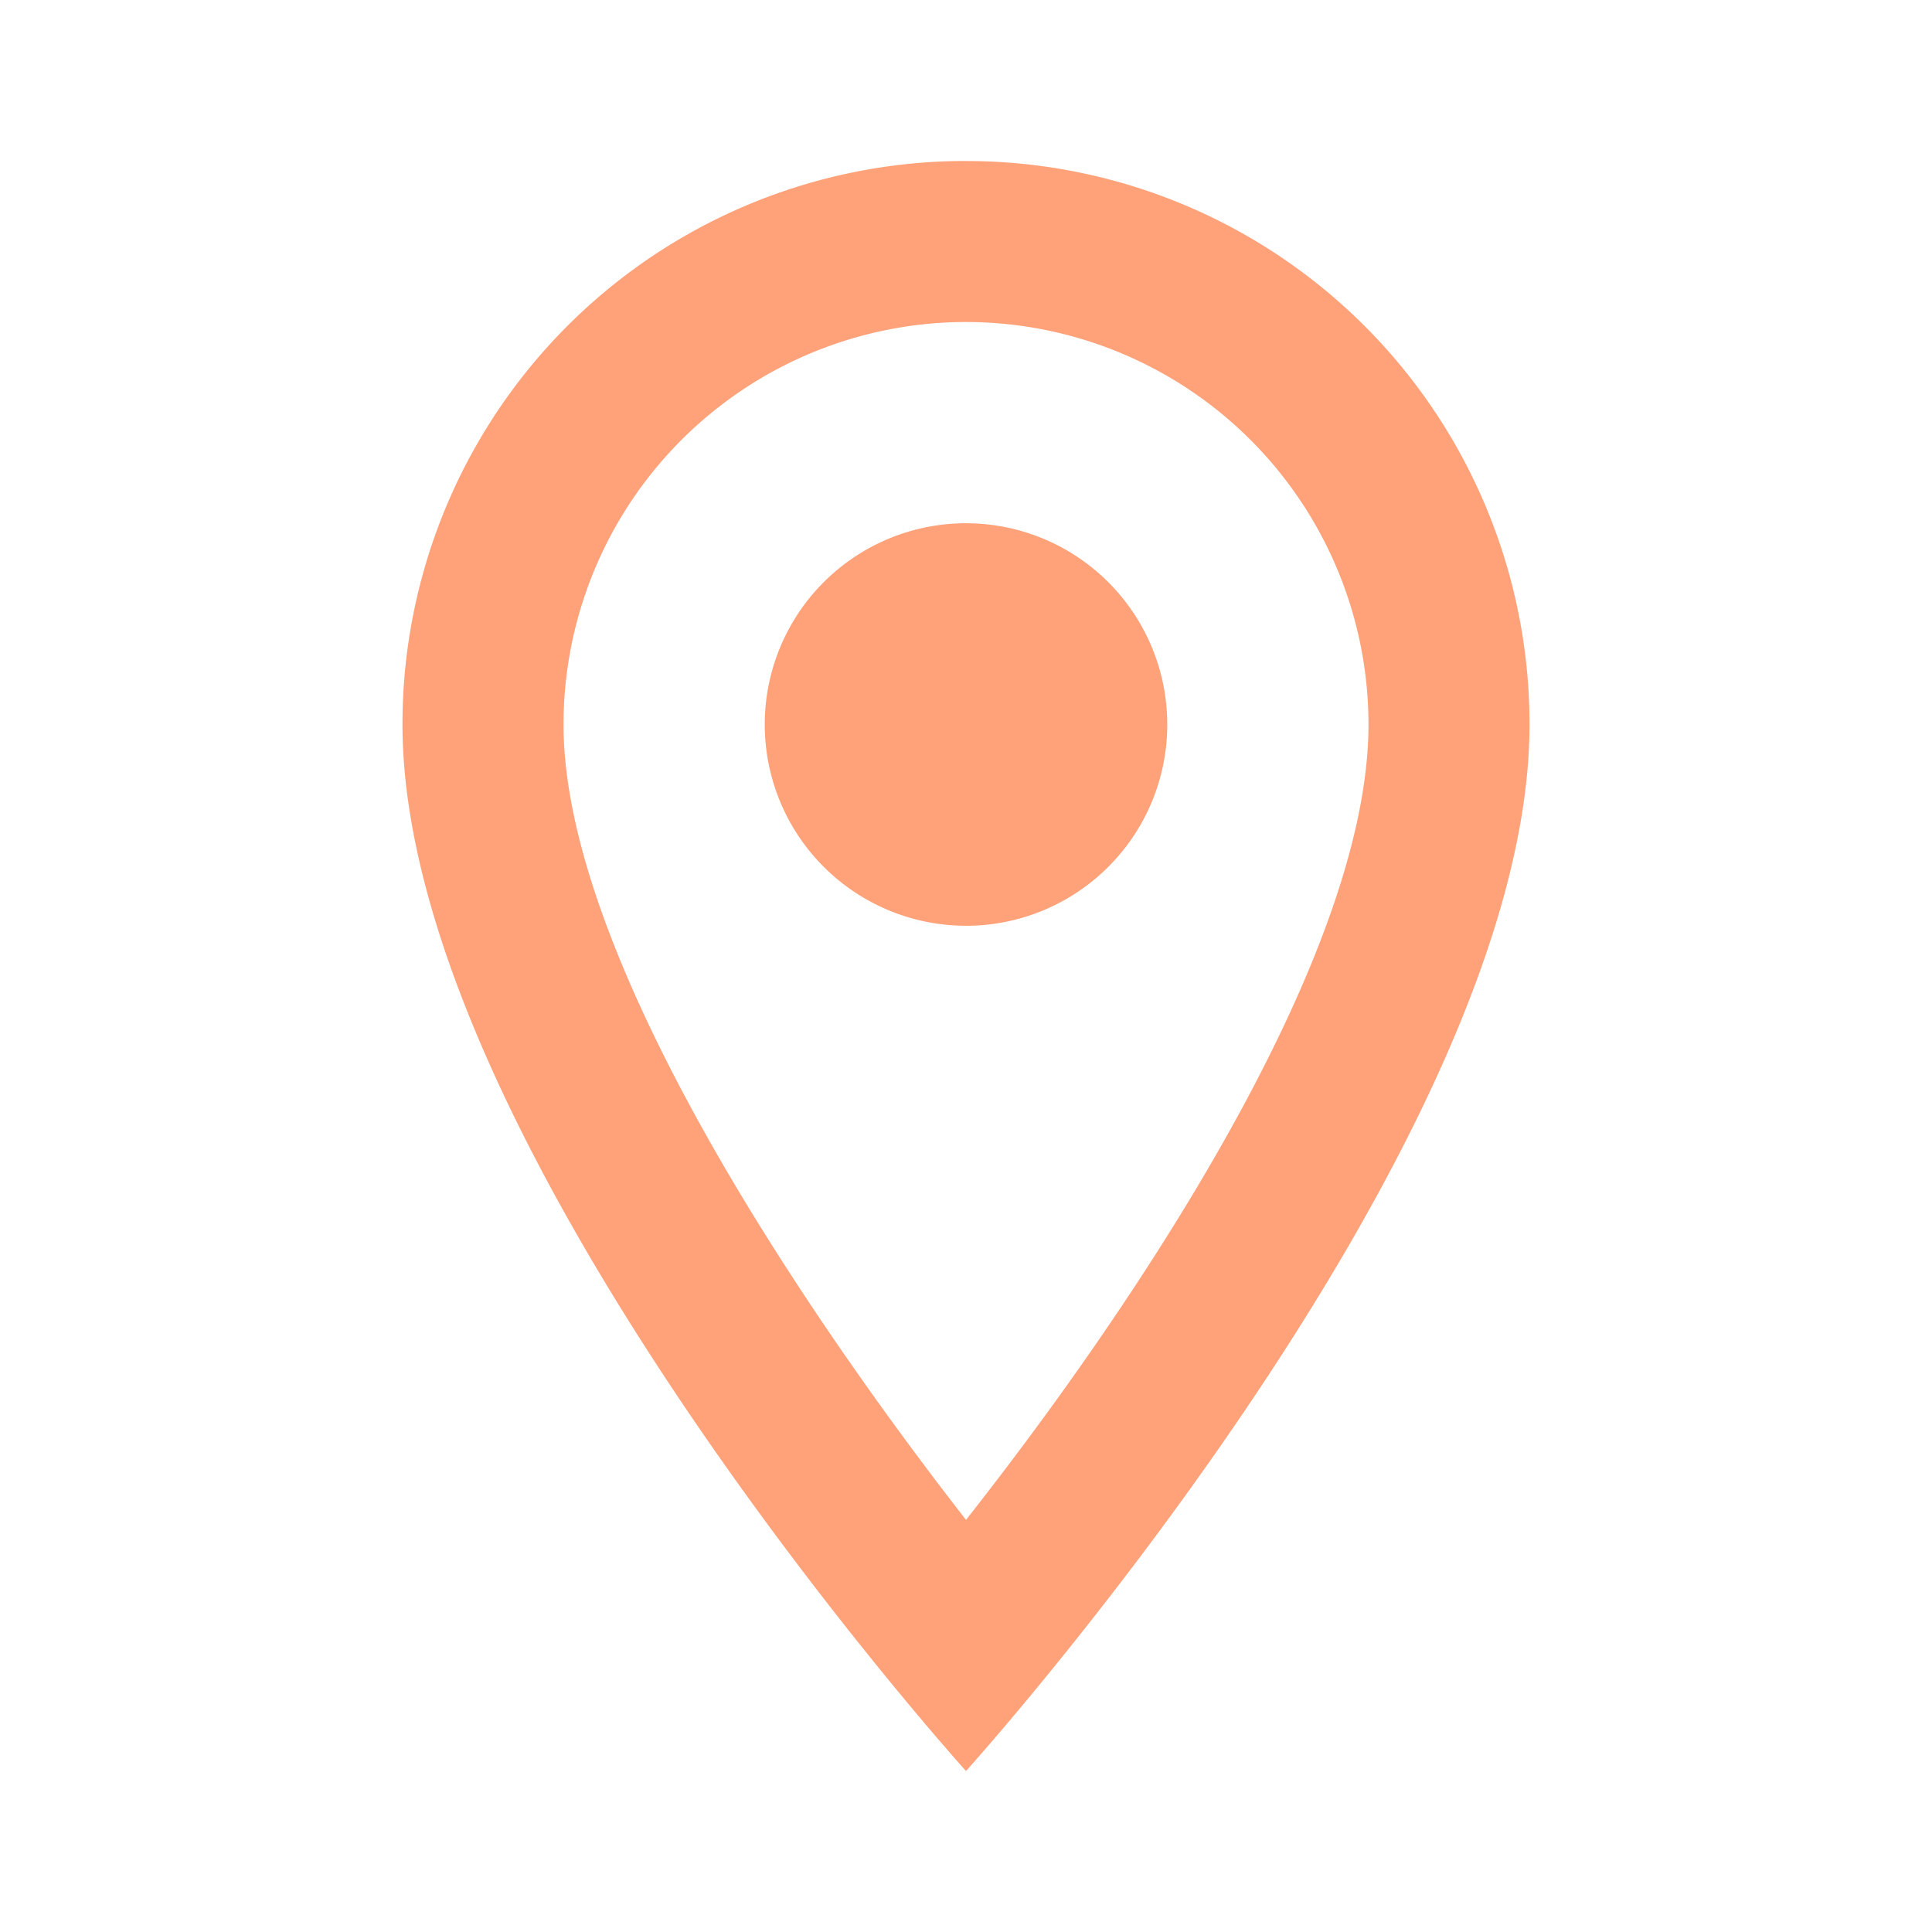 <svg width="37" height="37" fill="none" xmlns="http://www.w3.org/2000/svg"><path fill-rule="evenodd" clip-rule="evenodd" d="M18.5 3.083A10.784 10.784 0 007.708 13.875c0 8.094 10.792 20.042 10.792 20.042s10.792-11.948 10.792-20.042A10.784 10.784 0 0018.5 3.084zm-7.708 10.792A7.711 7.711 0 0118.5 6.167a7.711 7.711 0 017.708 7.708c0 4.44-4.44 11.085-7.708 15.232-3.207-4.116-7.708-10.838-7.708-15.232z" fill="#FFA27A"/><path fill-rule="evenodd" clip-rule="evenodd" d="M18.5 17.73a3.854 3.854 0 100-7.709 3.854 3.854 0 000 7.708z" fill="#FFA27A"/></svg>